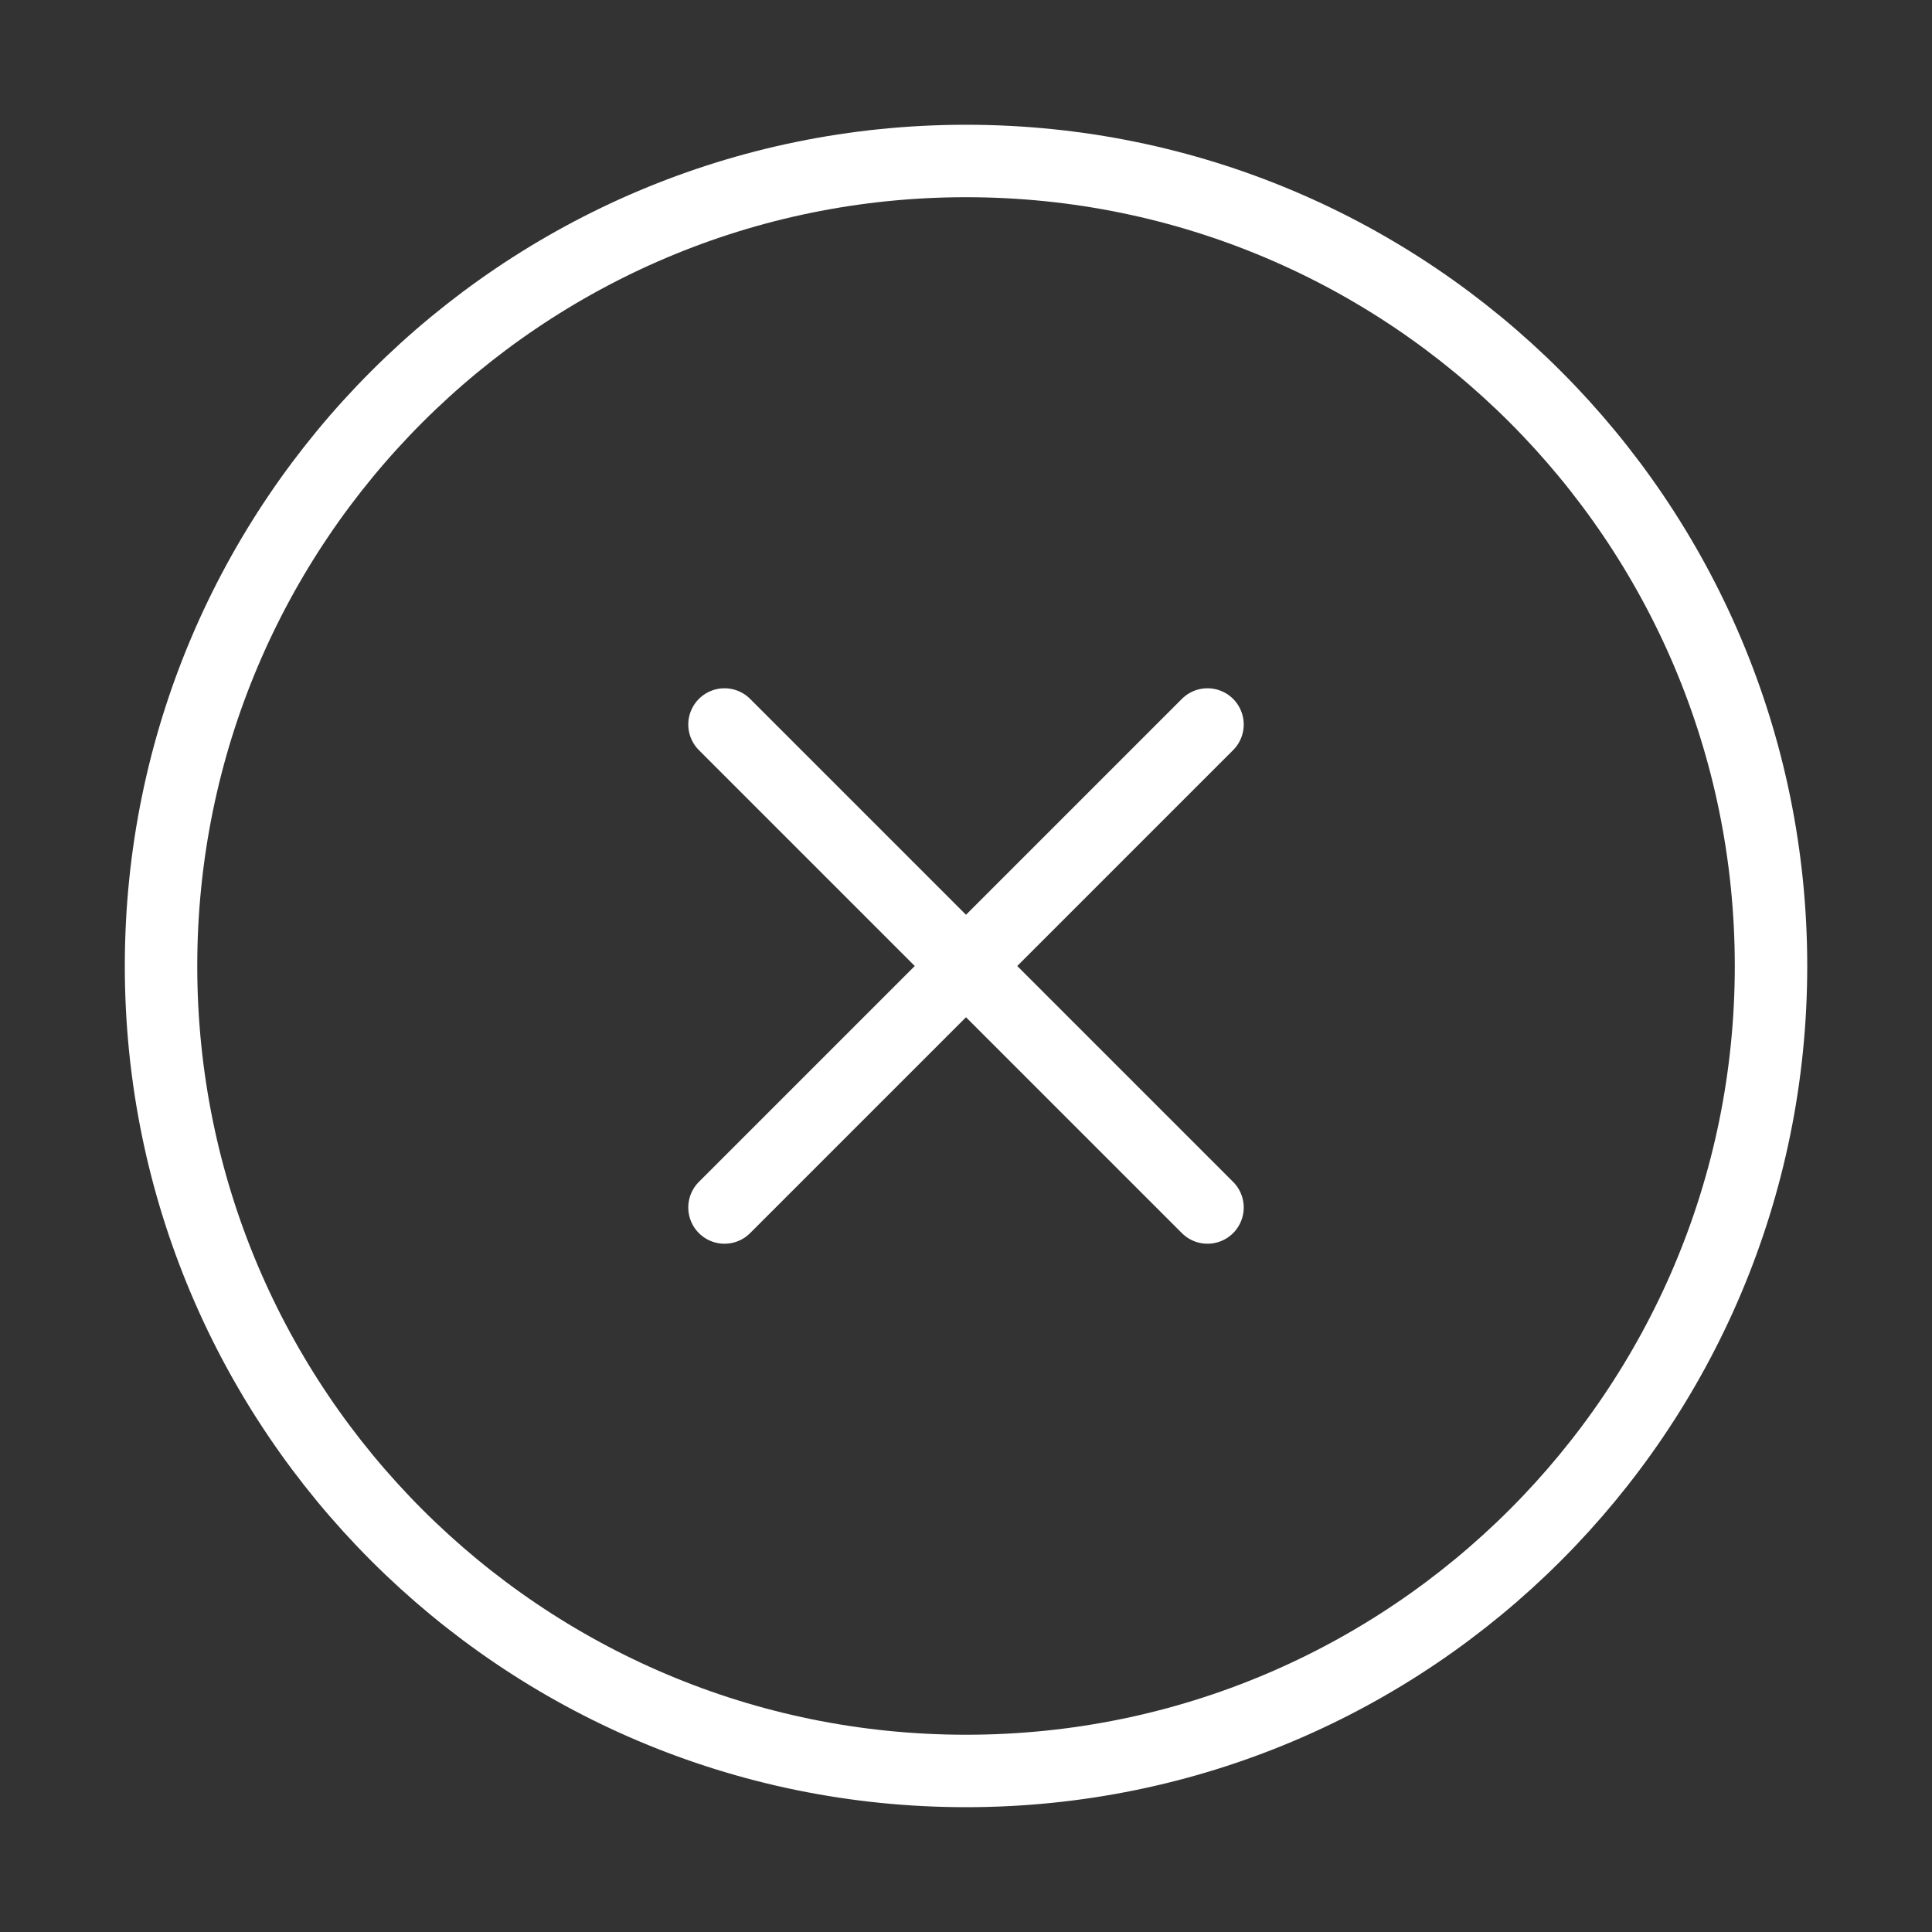 <svg width="40" height="40" fill="none" xmlns="http://www.w3.org/2000/svg"><rect width="100%" height="100%" fill="#333333" stroke="none"/><path d="M20 36.666c9.205 0 16.667-7.462 16.667-16.666 0-9.205-7.462-16.667-16.666-16.667-9.205 0-16.667 7.462-16.667 16.667 0 9.204 7.462 16.666 16.667 16.666zM25 15L15 25m0-10l10 10" stroke="#fff" stroke-width="1.5" stroke-linecap="round" stroke-linejoin="round"/></svg>